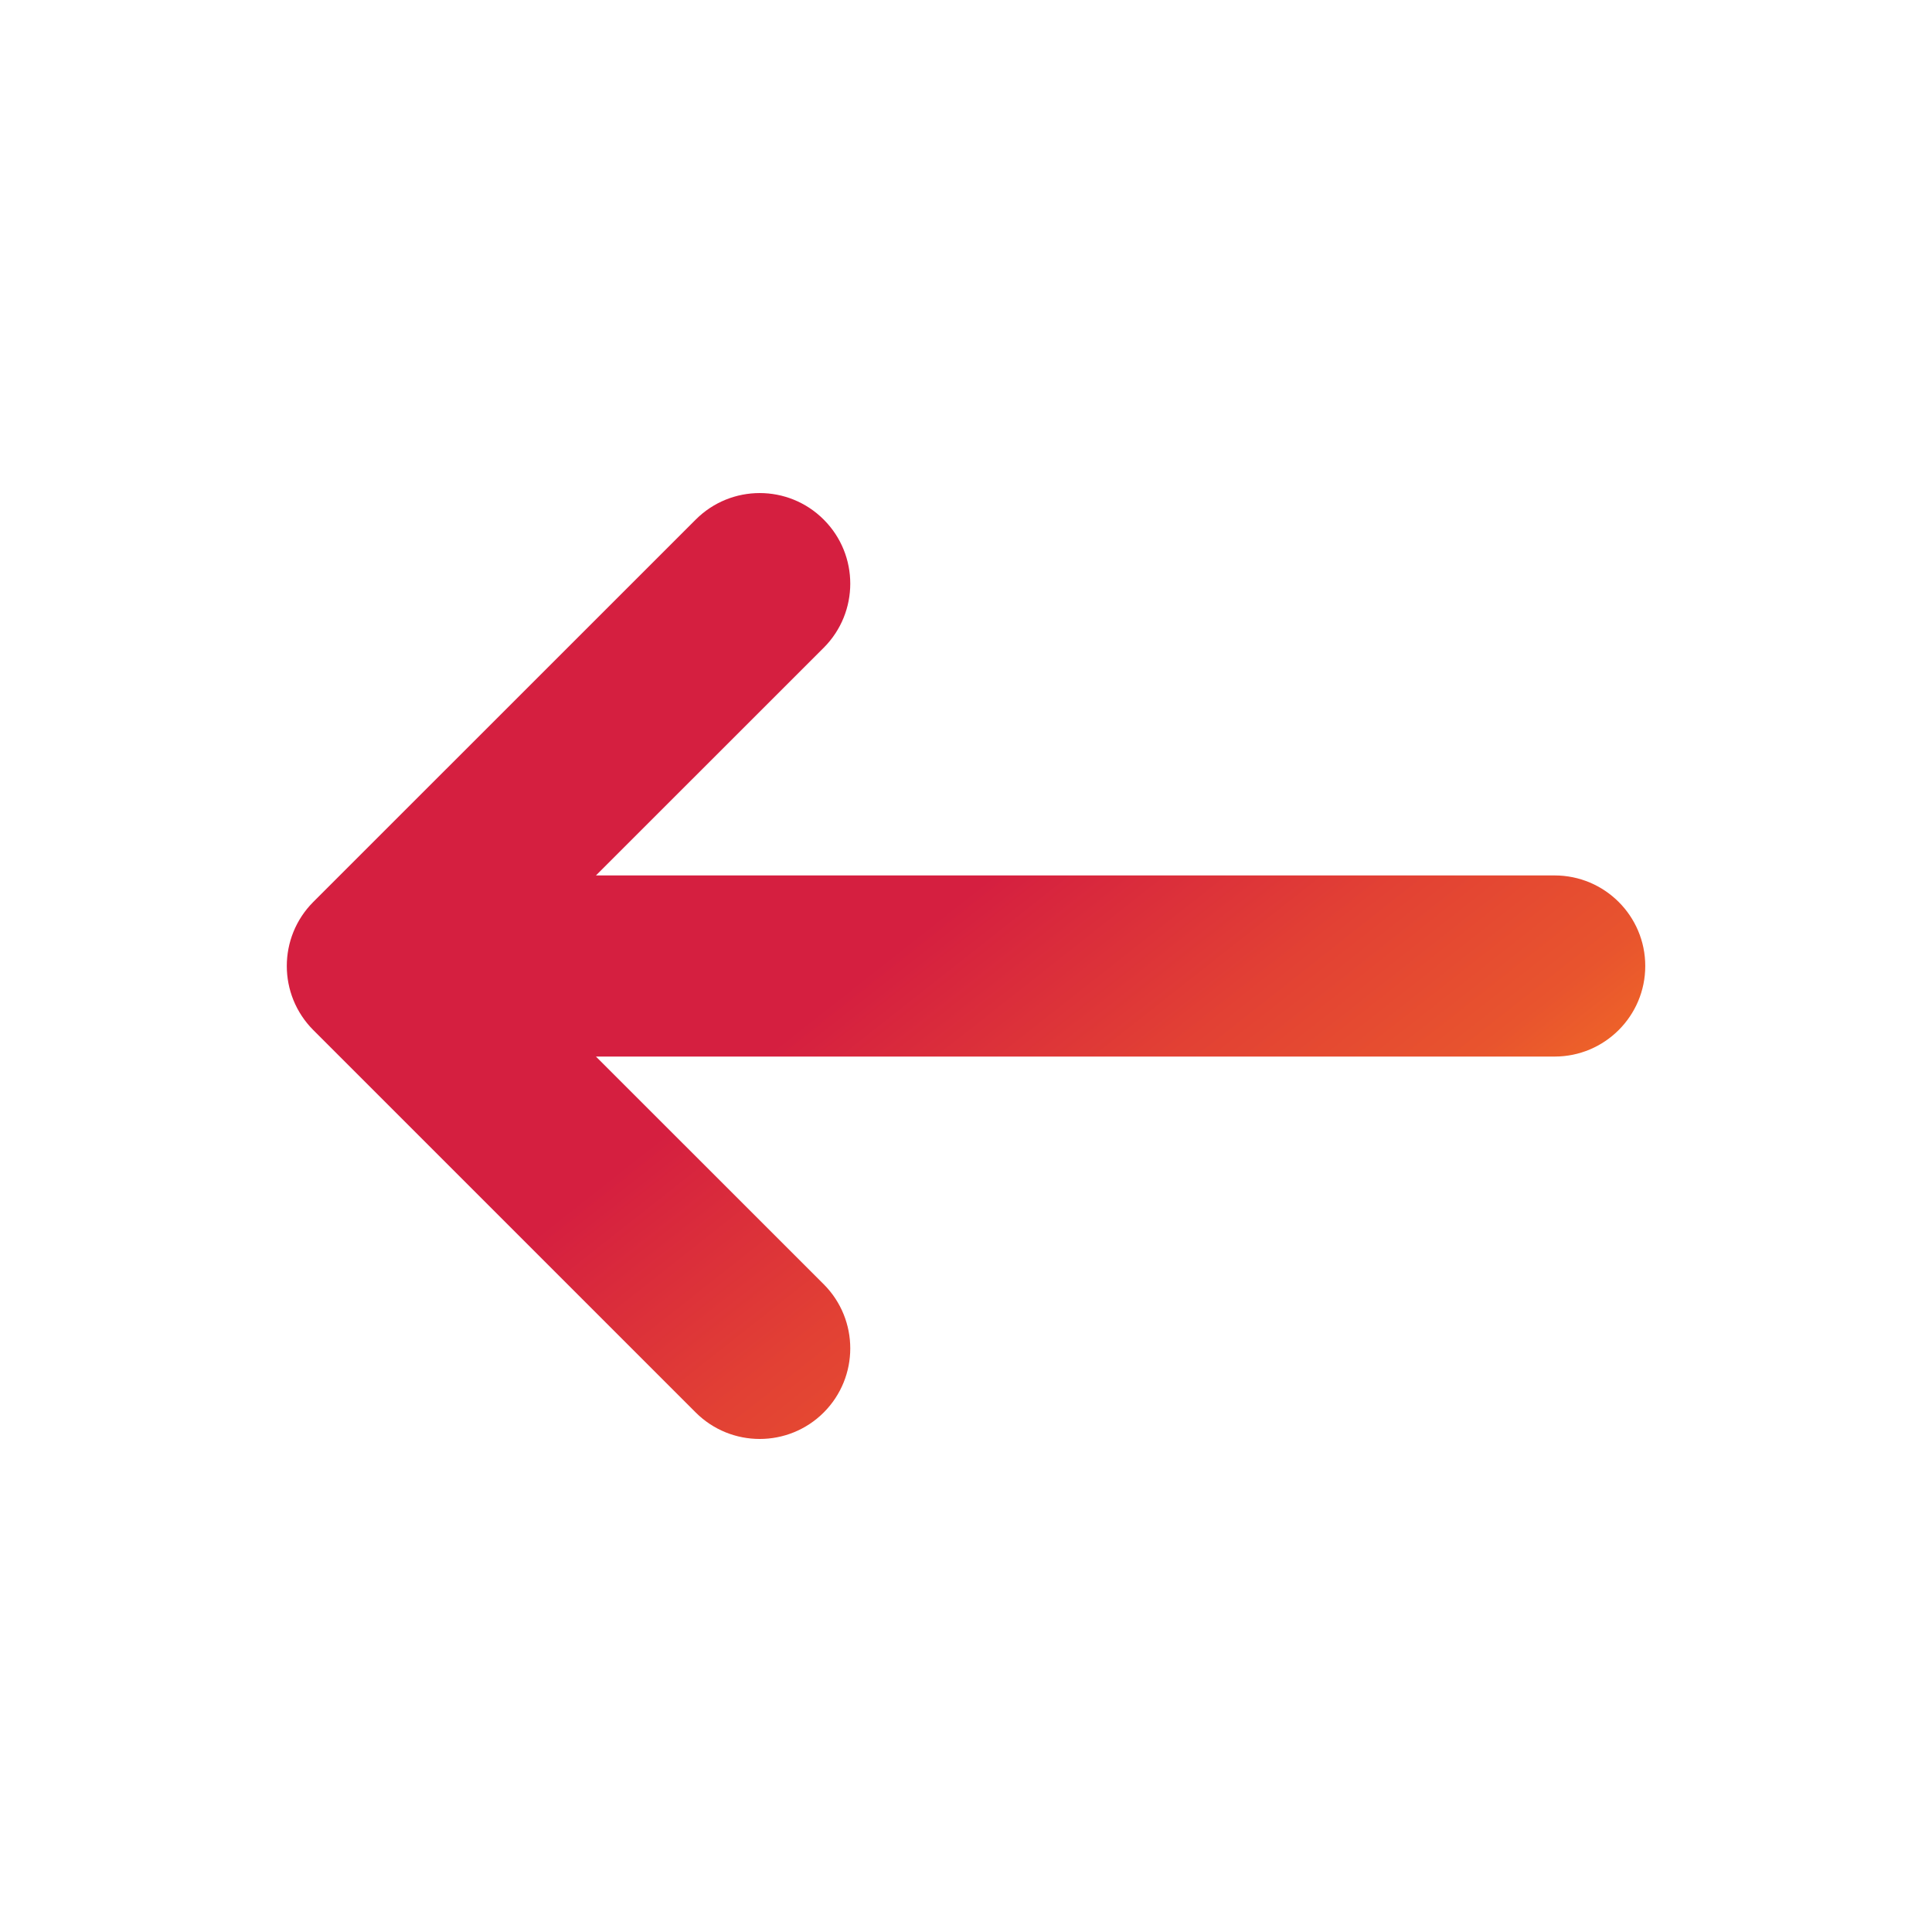 <svg width="24" height="24" viewBox="0 0 24 24" fill="none" xmlns="http://www.w3.org/2000/svg">
<path fill-rule="evenodd" clip-rule="evenodd" d="M10.233 8.046C10.672 7.606 10.672 6.894 10.233 6.455C9.794 6.015 9.081 6.015 8.642 6.455L3.892 11.204C3.453 11.644 3.453 12.356 3.892 12.796L8.642 17.546C9.081 17.985 9.794 17.985 10.233 17.546C10.672 17.106 10.672 16.394 10.233 15.954L7.403 13.125H19.312C19.934 13.125 20.438 12.621 20.438 12C20.438 11.379 19.934 10.875 19.312 10.875H7.403L10.233 8.046Z" fill="url(#paint0_linear)"/>
<defs>
<linearGradient id="paint0_linear" x1="5.812" y1="8.573" x2="13.971" y2="18.911" gradientUnits="userSpaceOnUse">
<stop offset="0.443" stop-color="#D51F40"/>
<stop offset="0.682" stop-color="#E24134"/>
<stop offset="0.859" stop-color="#E8542E"/>
<stop offset="1" stop-color="#F37024"/>
</linearGradient>
</defs>
</svg>
